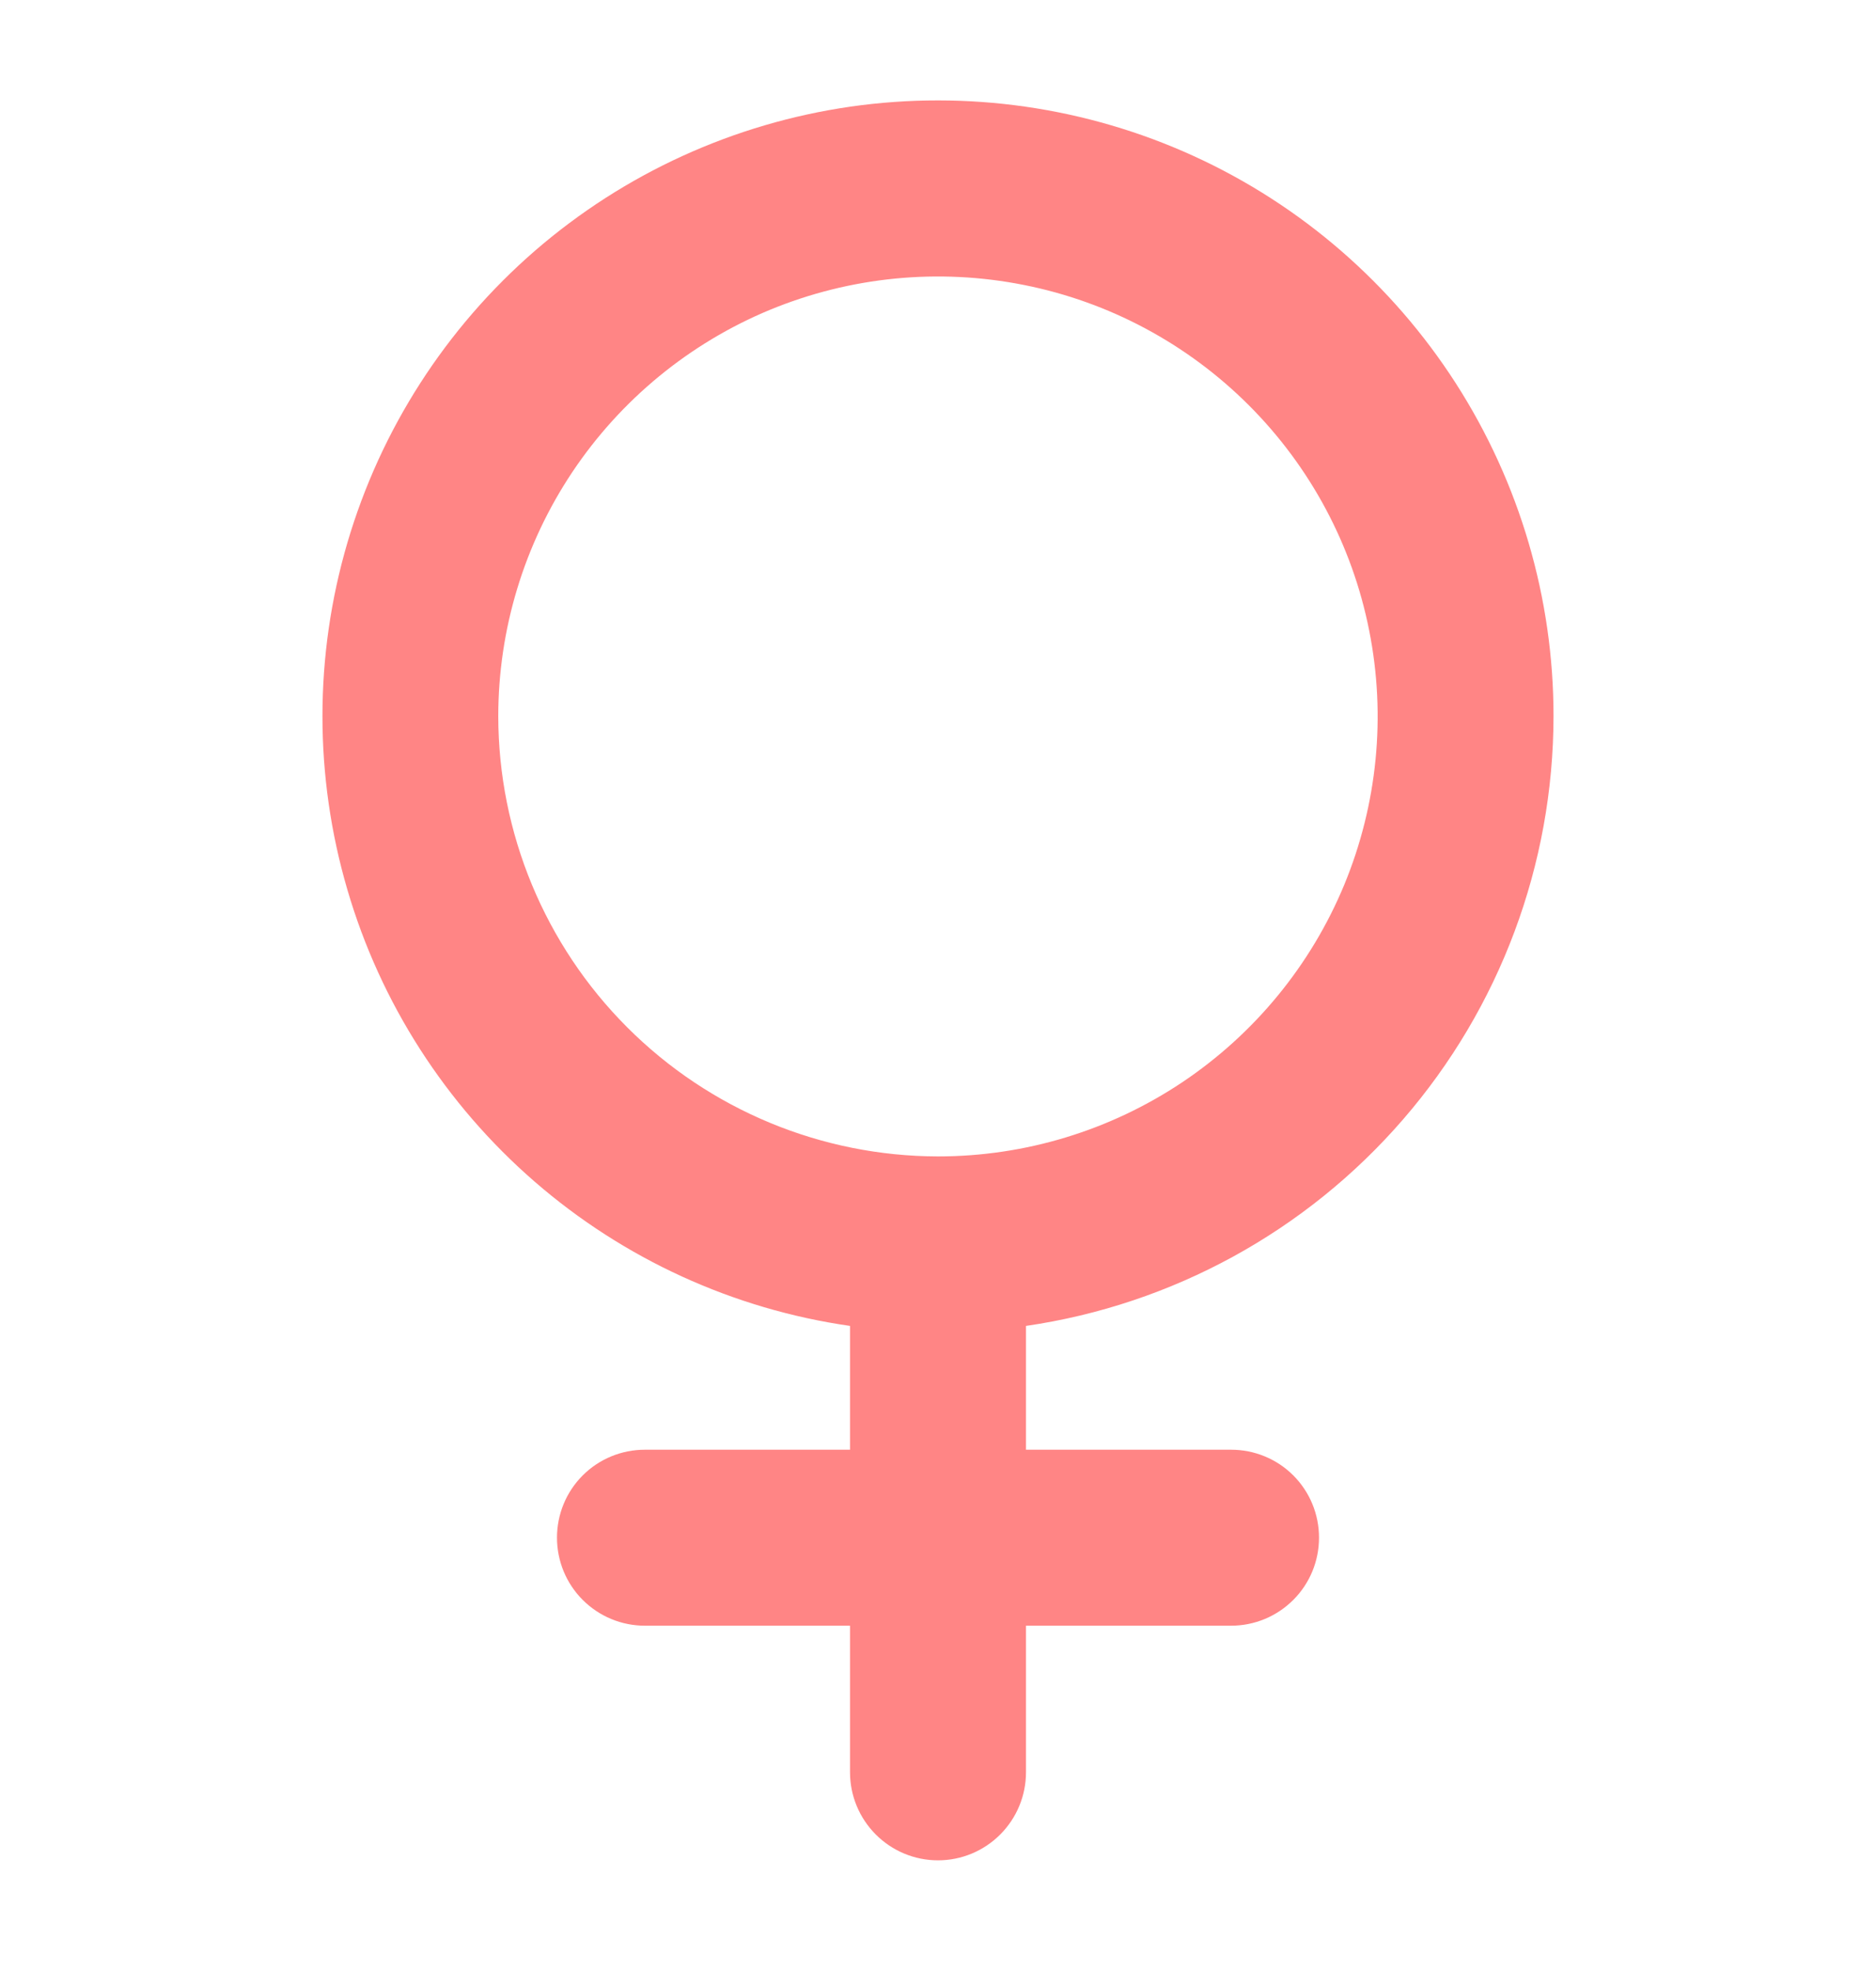 <svg width="20" height="21" viewBox="0 0 20 21" fill="none" xmlns="http://www.w3.org/2000/svg">
<path d="M16.562 7.633C16.563 6.375 16.201 5.144 15.521 4.085C14.841 3.027 13.872 2.186 12.727 1.663C11.583 1.141 10.313 0.958 9.068 1.136C7.823 1.315 6.655 1.848 5.704 2.671C4.753 3.495 4.059 4.574 3.704 5.781C3.349 6.988 3.349 8.271 3.703 9.478C4.056 10.686 4.75 11.766 5.7 12.59C6.65 13.414 7.817 13.948 9.062 14.127V15.446H6.875C6.626 15.446 6.388 15.544 6.212 15.72C6.036 15.896 5.938 16.134 5.938 16.383C5.938 16.632 6.036 16.87 6.212 17.046C6.388 17.222 6.626 17.321 6.875 17.321H9.062V18.883C9.062 19.132 9.161 19.37 9.337 19.546C9.513 19.722 9.751 19.821 10 19.821C10.249 19.821 10.487 19.722 10.663 19.546C10.839 19.37 10.938 19.132 10.938 18.883V17.321H13.125C13.374 17.321 13.612 17.222 13.788 17.046C13.964 16.87 14.062 16.632 14.062 16.383C14.062 16.134 13.964 15.896 13.788 15.72C13.612 15.544 13.374 15.446 13.125 15.446H10.938V14.127C12.498 13.9 13.926 13.119 14.958 11.927C15.991 10.735 16.56 9.21 16.562 7.633ZM5.312 7.633C5.312 6.706 5.587 5.8 6.102 5.029C6.618 4.258 7.35 3.657 8.206 3.302C9.063 2.948 10.005 2.855 10.915 3.036C11.824 3.216 12.659 3.663 13.315 4.319C13.97 4.974 14.417 5.809 14.597 6.719C14.778 7.628 14.685 8.57 14.331 9.427C13.976 10.283 13.375 11.015 12.604 11.531C11.833 12.046 10.927 12.321 10 12.321C8.757 12.319 7.566 11.825 6.687 10.946C5.808 10.067 5.314 8.876 5.312 7.633Z" fill="#FF8585"/>
</svg>
